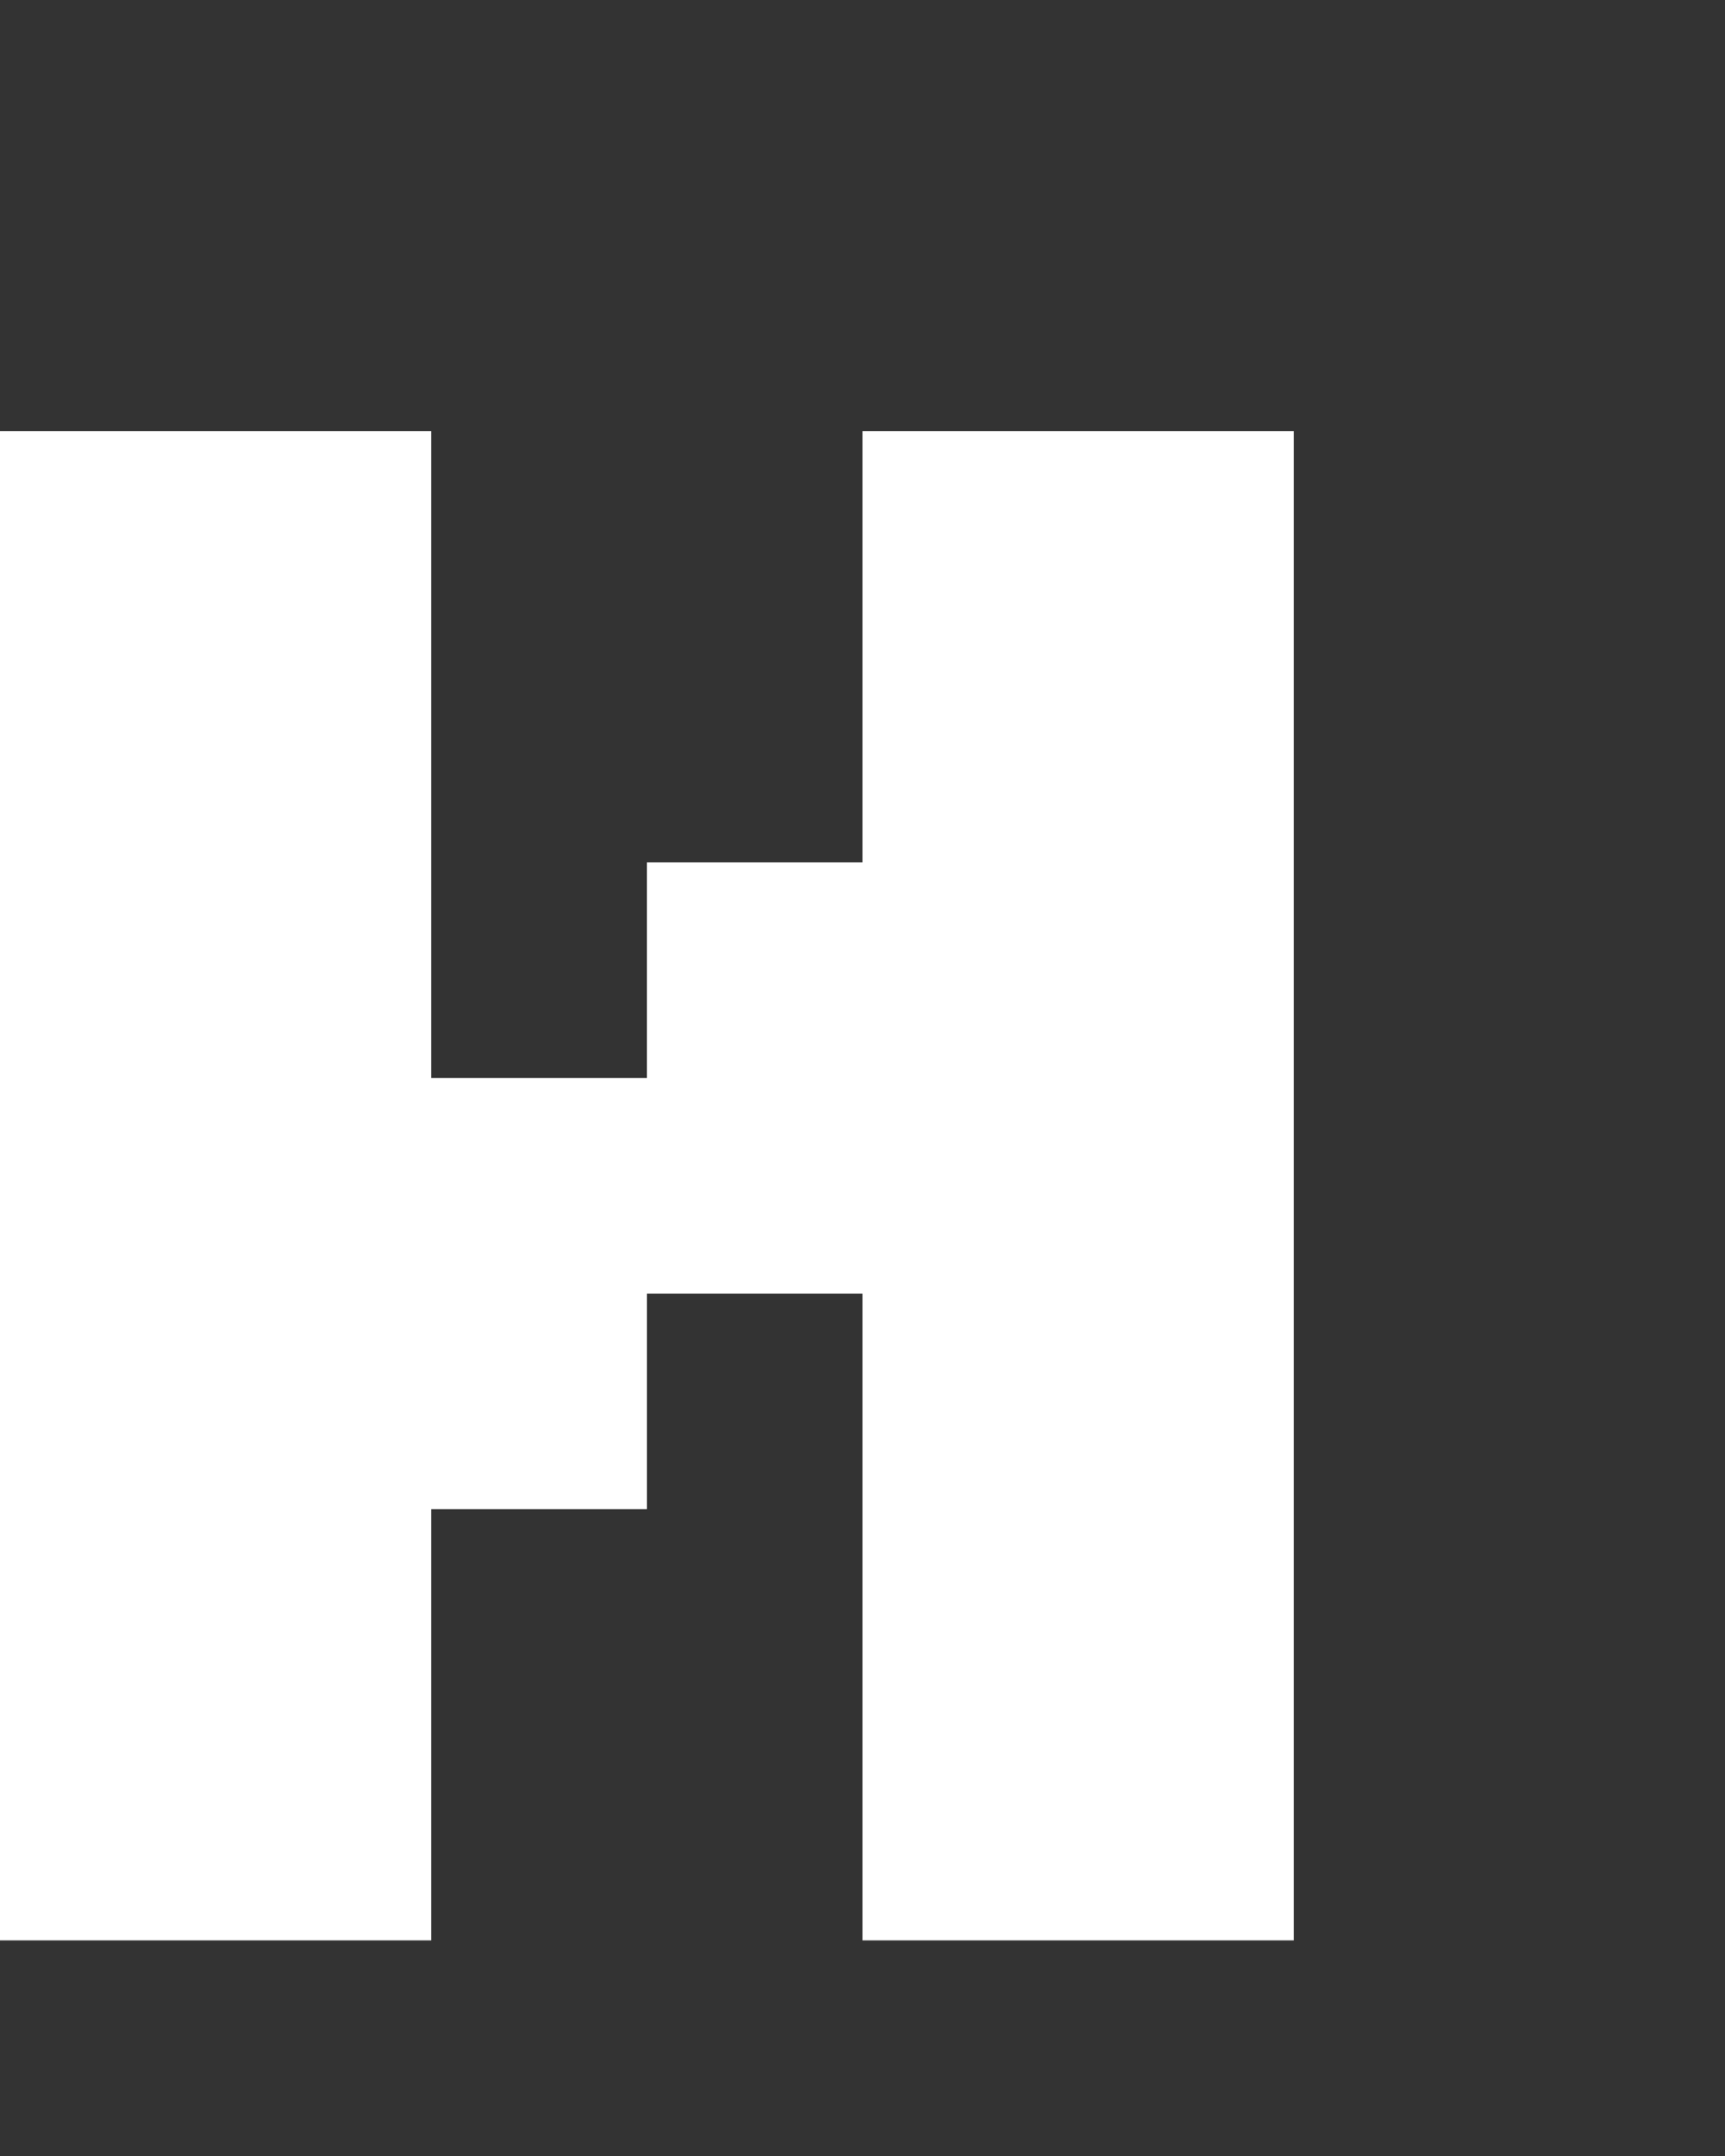 <svg xmlns="http://www.w3.org/2000/svg" width="8" height="10" fill="none" viewBox="0 0 8 10">
  <rect x="0" y="0" width="8" height="10" fill="#333333" stroke="none"/>
  <path fill="#fff" d="M2 9H0V2h2v7Zm4 0H4V2h2v7ZM4 6H3V4h1v2ZM3 7H2V5h1v2Z"/>
</svg>
